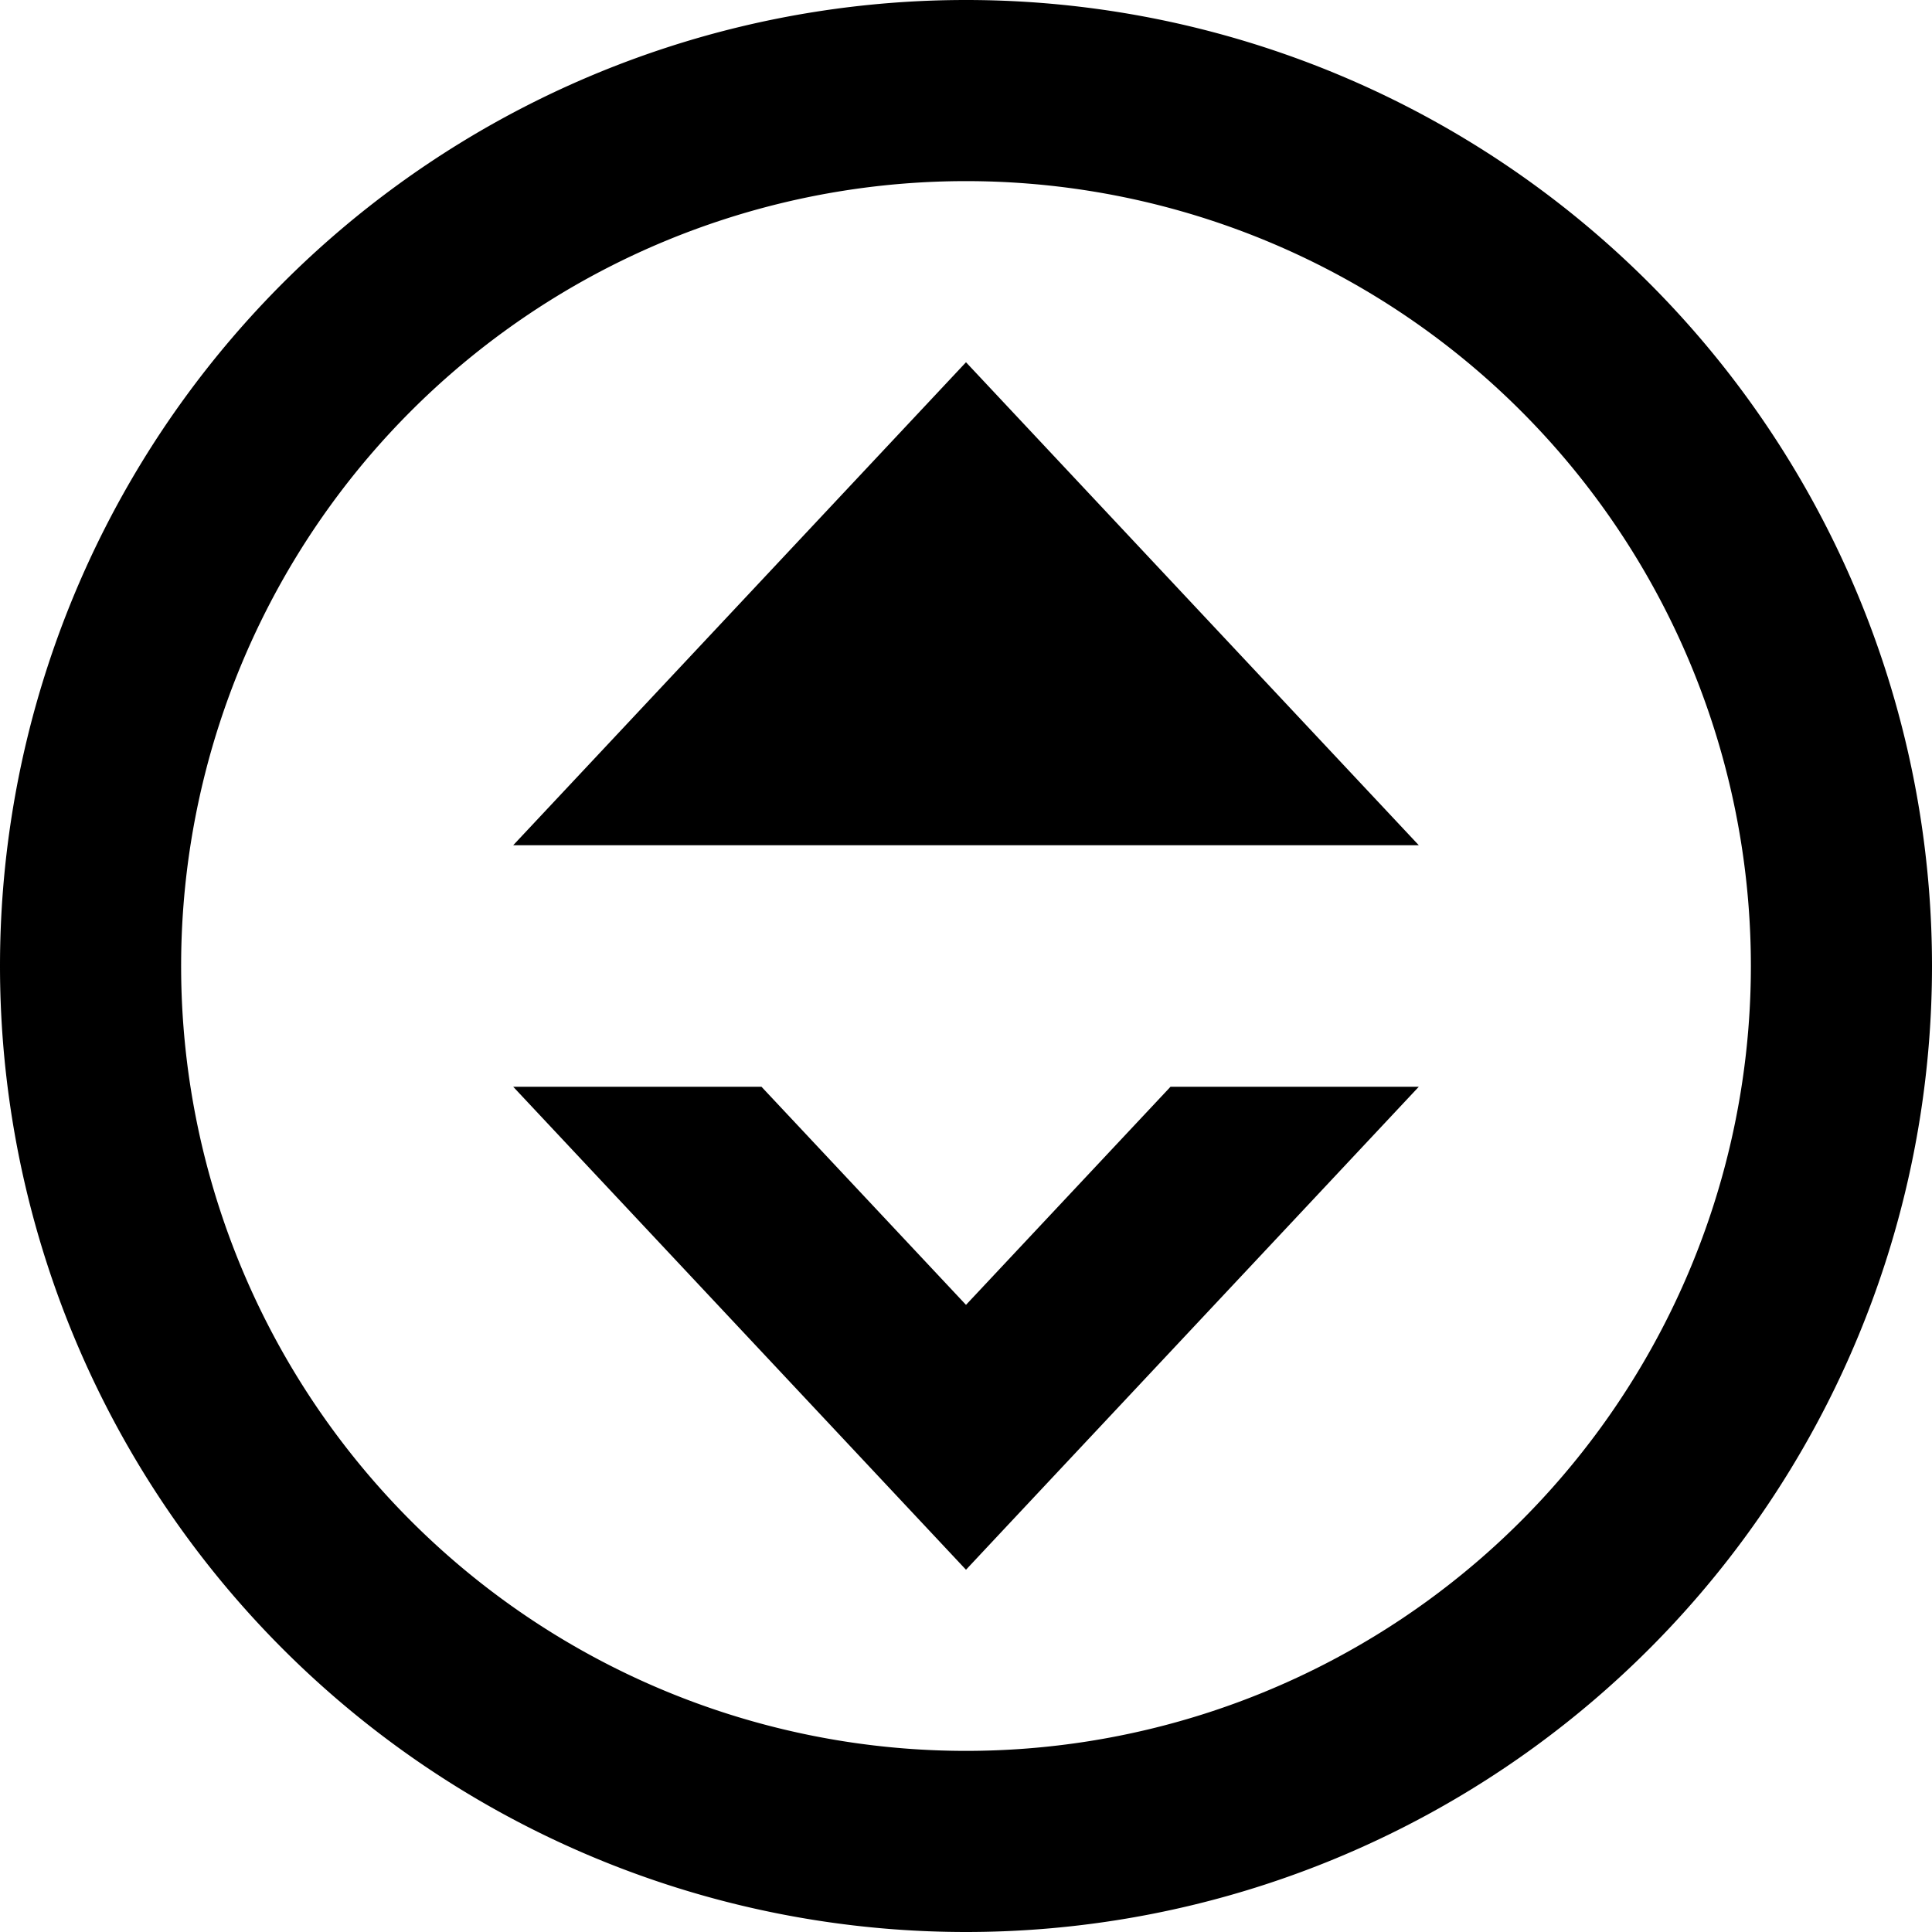 <svg fill="currentColor" xmlns="http://www.w3.org/2000/svg" viewBox="0 0 512 512"><!--! Font Awesome Pro 7.1.0 by @fontawesome - https://fontawesome.com License - https://fontawesome.com/license (Commercial License) Copyright 2025 Fonticons, Inc. --><path fill="currentColor" d="M464 256a208 208 0 1 0 -416 0 208 208 0 1 0 416 0zM0 256a256 256 0 1 1 512 0 256 256 0 1 1 -512 0zm136-32l120-128 120 128-240 0zm87.1 156.9l-87.1-92.9 65.8 0 54.2 57.8 54.2-57.8 65.8 0c-67.1 71.6-107.1 114.2-120 128l-32.9-35.1z"/></svg>
